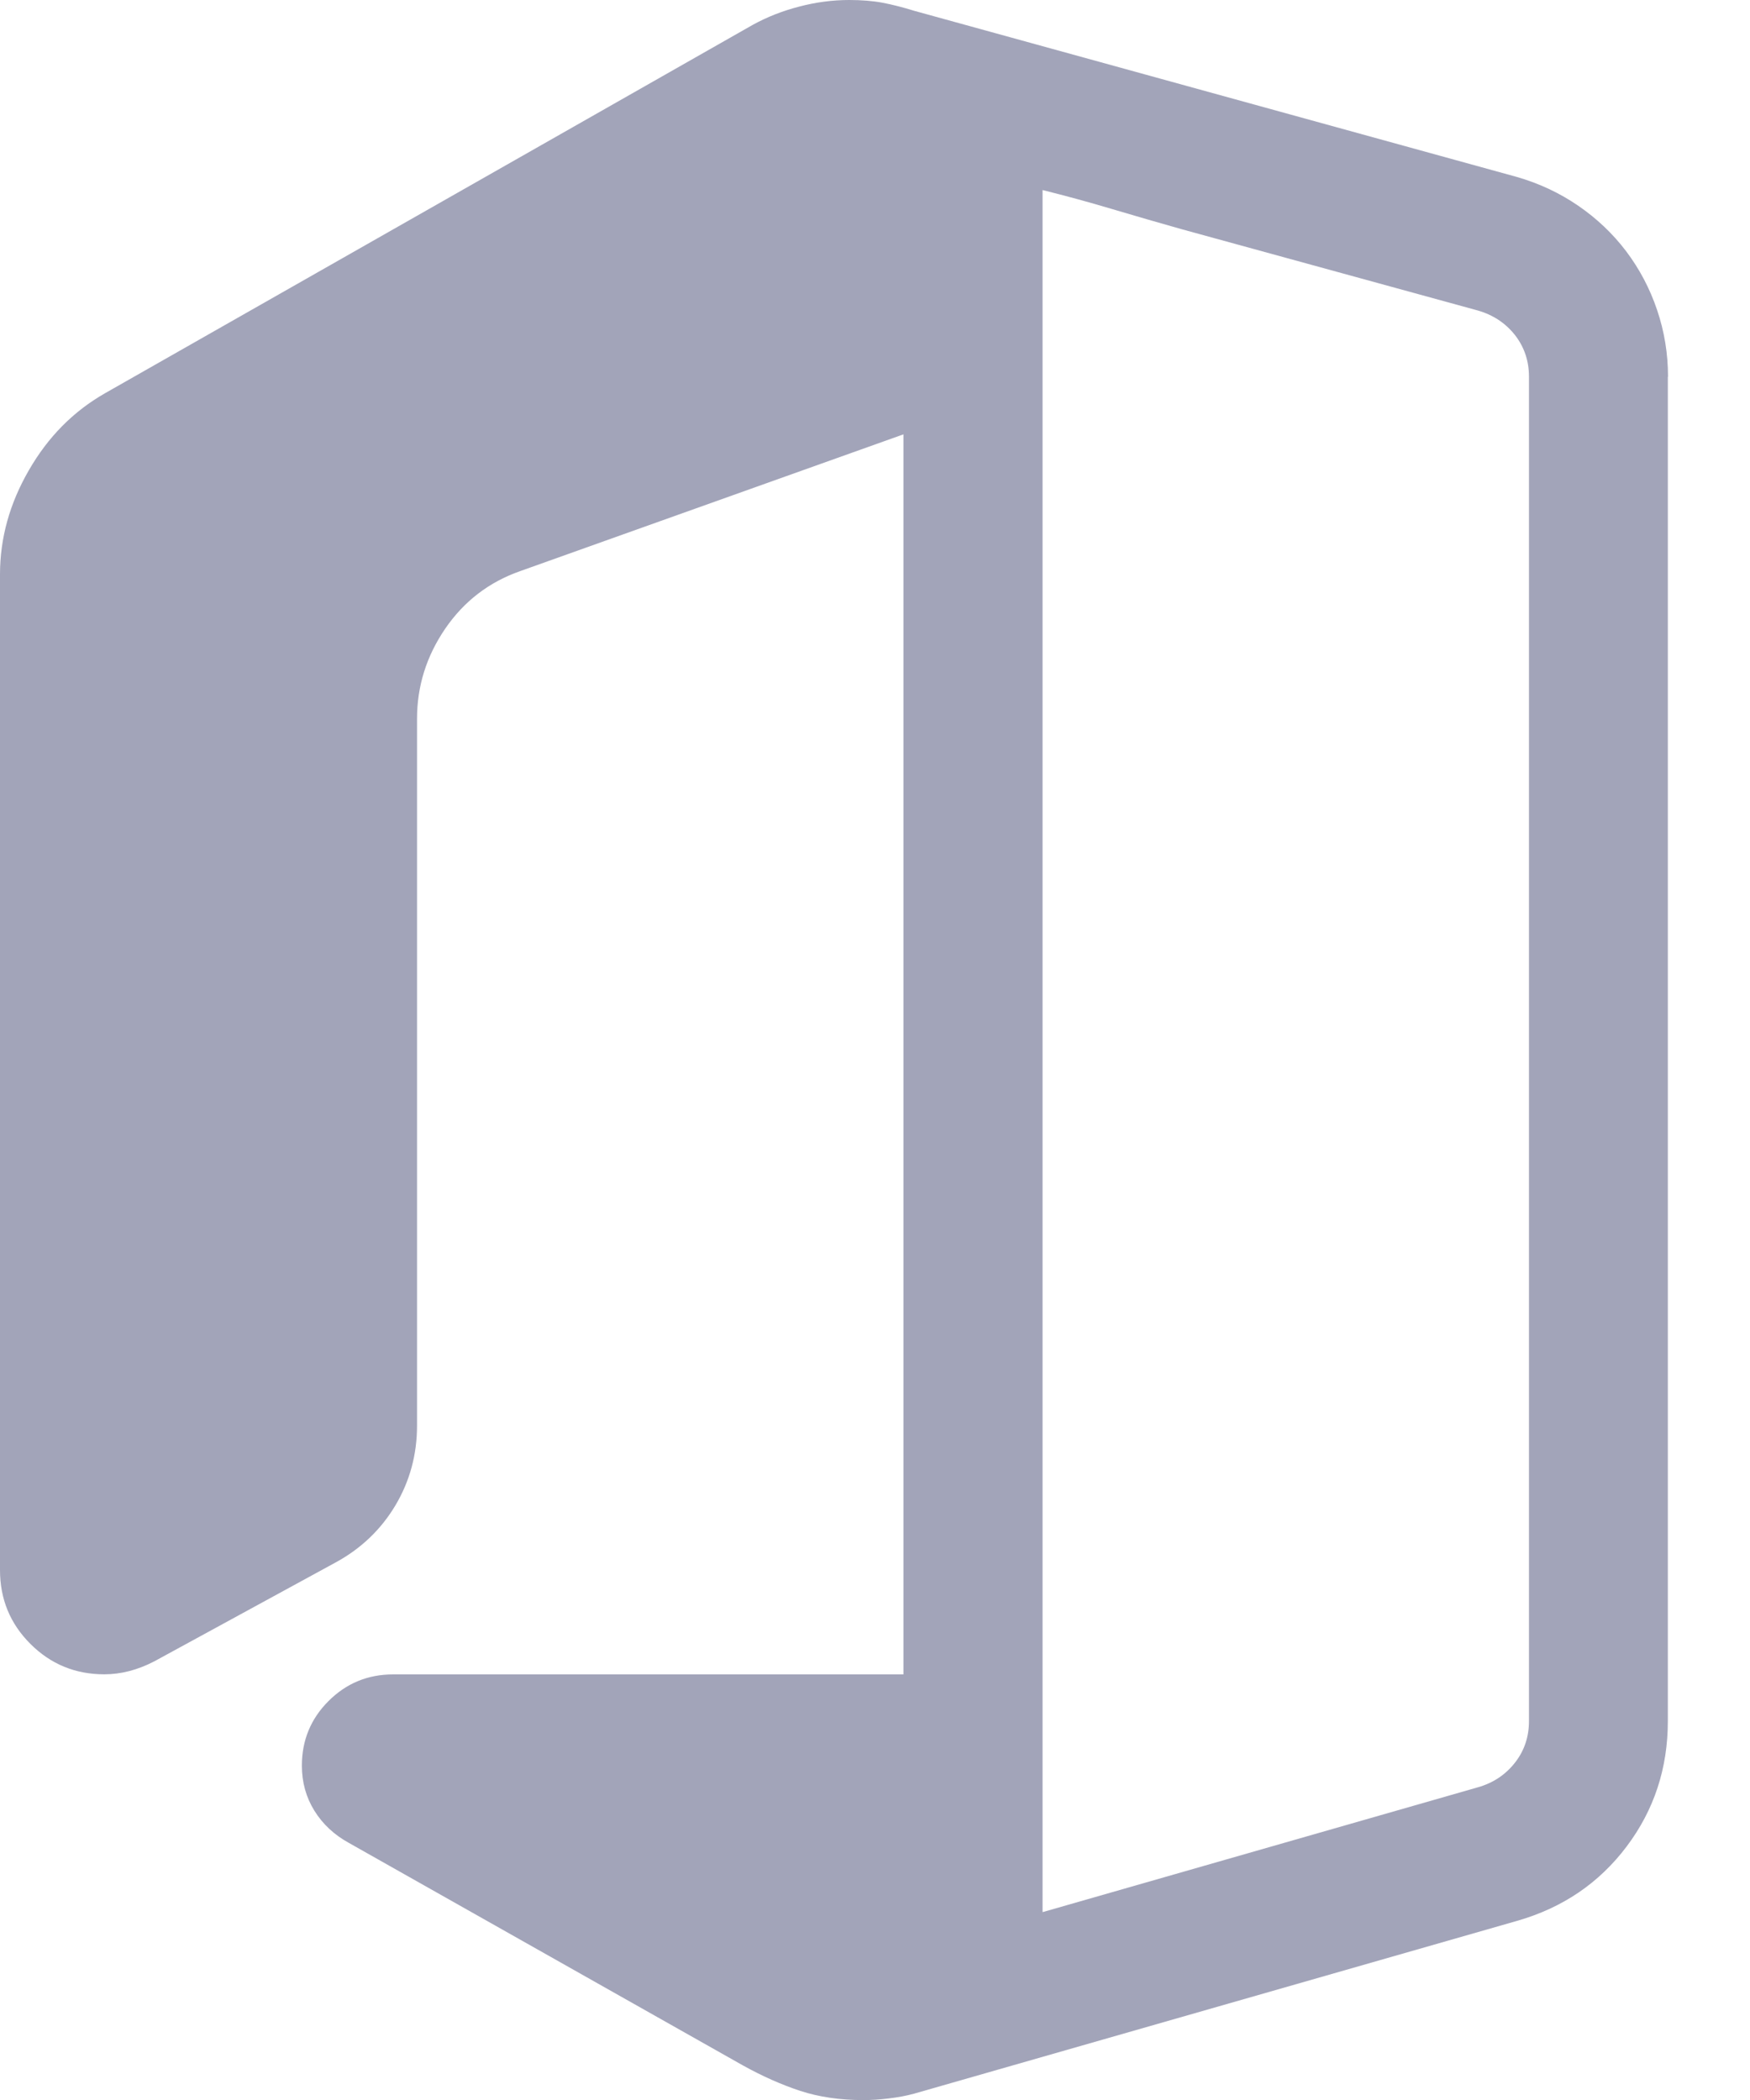 <svg width="20" height="24" viewBox="0 0 20 24" fill="none" xmlns="http://www.w3.org/2000/svg">
<path d="M19.061 4.306V19.67C19.061 20.208 18.904 20.686 18.59 21.103C18.275 21.521 17.858 21.804 17.337 21.953L10.449 23.927C10.358 23.952 10.261 23.97 10.158 23.982C10.055 23.995 9.957 24.001 9.866 24.001C9.601 24.001 9.361 23.966 9.146 23.896C8.931 23.825 8.712 23.728 8.489 23.604L3.984 21.06C3.819 20.969 3.688 20.847 3.593 20.694C3.498 20.541 3.45 20.369 3.45 20.179C3.45 19.89 3.551 19.644 3.754 19.441C3.957 19.238 4.203 19.136 4.493 19.136H10.325V4.964L5.945 6.527C5.589 6.652 5.303 6.871 5.088 7.185C4.873 7.5 4.766 7.843 4.766 8.215V16.294C4.766 16.625 4.683 16.929 4.518 17.206C4.352 17.483 4.124 17.7 3.835 17.857L1.763 18.987C1.572 19.086 1.382 19.135 1.192 19.135C0.861 19.135 0.579 19.019 0.348 18.788C0.116 18.557 0 18.275 0 17.944V6.564C0 6.151 0.11 5.754 0.33 5.374C0.549 4.993 0.84 4.699 1.204 4.492L8.601 0.285C8.766 0.194 8.944 0.124 9.135 0.075C9.325 0.025 9.515 0 9.705 0C9.846 0 9.973 0.01 10.085 0.031C10.196 0.052 10.318 0.083 10.45 0.124L17.338 2.023C17.594 2.097 17.827 2.207 18.038 2.352C18.249 2.497 18.432 2.67 18.585 2.872C18.738 3.075 18.856 3.299 18.938 3.542C19.021 3.787 19.063 4.041 19.063 4.306H19.061ZM17.474 19.67V4.306C17.474 4.124 17.42 3.965 17.313 3.828C17.205 3.692 17.064 3.599 16.891 3.549L13.503 2.619C13.238 2.544 12.974 2.468 12.709 2.389C12.444 2.31 12.18 2.238 11.915 2.172V21.853L16.891 20.426C17.064 20.377 17.205 20.283 17.313 20.146C17.42 20.01 17.474 19.851 17.474 19.669V19.67Z" fill="#A2A4B9"/>
</svg>
